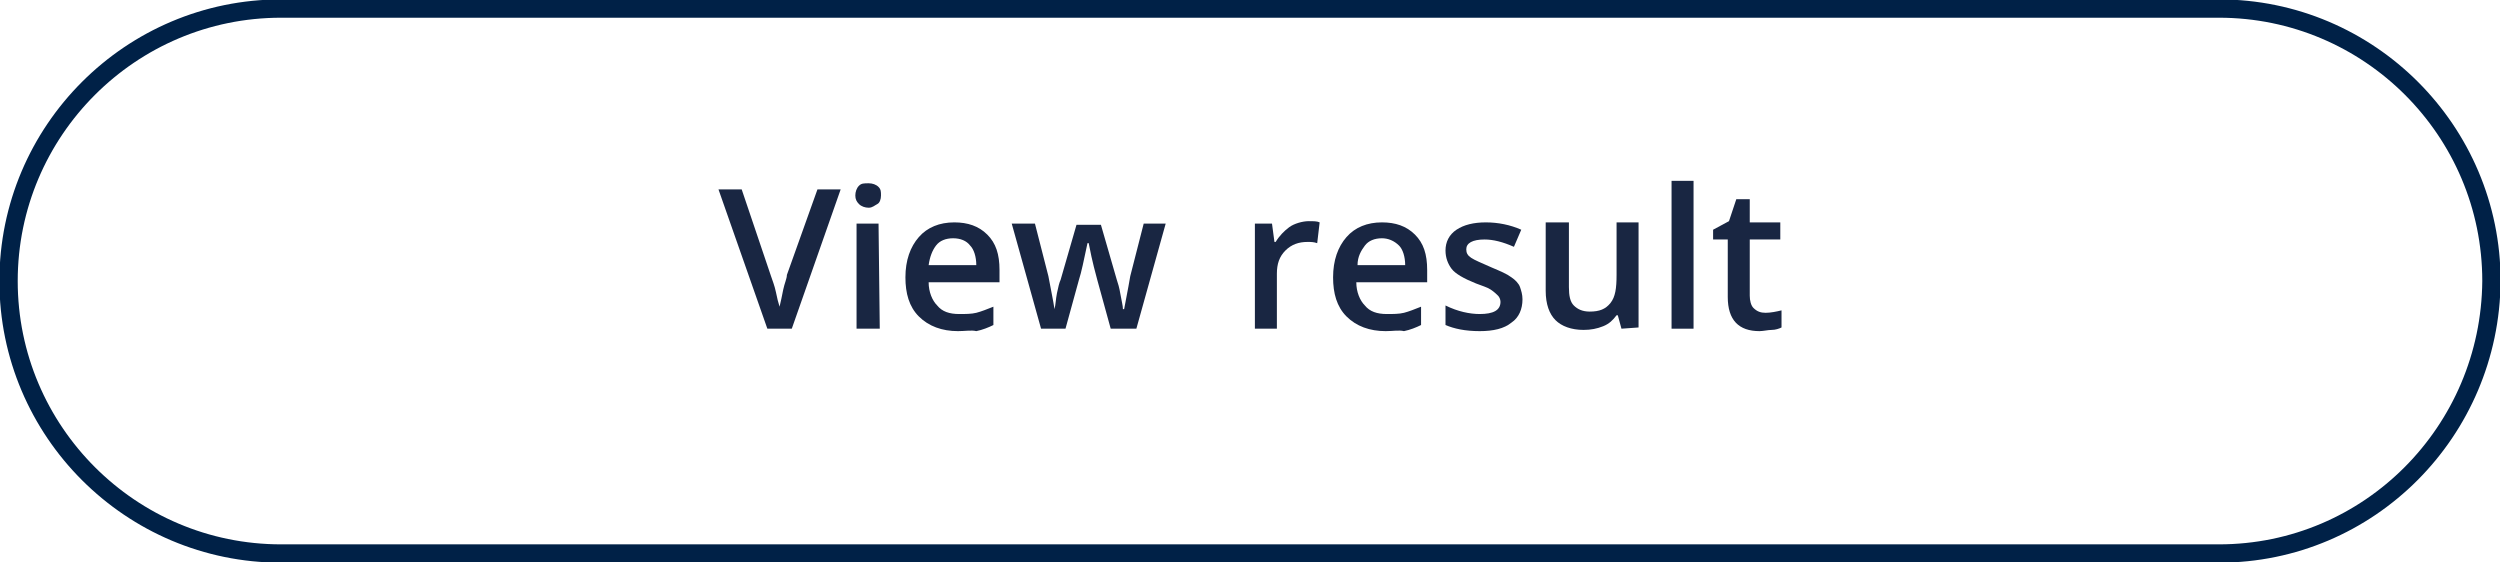 <?xml version="1.0" encoding="utf-8"?>
<!-- Generator: Adobe Illustrator 24.1.2, SVG Export Plug-In . SVG Version: 6.00 Build 0)  -->
<svg version="1.1" id="Layer_1" xmlns="http://www.w3.org/2000/svg" xmlns:xlink="http://www.w3.org/1999/xlink" x="0px" y="0px"
	 viewBox="0 0 204.6 46" style="enable-background:new 0 0 204.6 46;" xml:space="preserve">
<style type="text/css">
	.st0{fill:#192642;}
	.st1{fill:none;stroke:#002147;stroke-width:1.5;stroke-linecap:round;stroke-miterlimit:10;}
</style>
<g>
	<path class="st0" d="M66.9,15.5h1.9l-4,11.4h-2l-4-11.4h1.9l2.4,7.1c0.1,0.3,0.3,0.8,0.4,1.3s0.2,0.9,0.3,1.2
		c0.1-0.4,0.2-0.9,0.3-1.4s0.3-0.9,0.3-1.2L66.9,15.5z"/>
	<path class="st0" d="M70,16c0-0.3,0.1-0.6,0.3-0.8c0.2-0.2,0.4-0.2,0.8-0.2c0.3,0,0.6,0.1,0.8,0.3c0.2,0.2,0.2,0.4,0.2,0.7
		c0,0.3-0.1,0.6-0.3,0.7c-0.2,0.1-0.4,0.3-0.7,0.3c-0.3,0-0.6-0.1-0.8-0.3C70.1,16.5,70,16.3,70,16z M72,26.9h-1.9v-8.6h1.8L72,26.9
		L72,26.9z"/>
	<path class="st0" d="M78.4,27.1c-1.3,0-2.4-0.4-3.2-1.2c-0.8-0.8-1.1-1.9-1.1-3.2c0-1.4,0.4-2.5,1.1-3.3s1.7-1.2,2.9-1.2
		c1.1,0,2,0.3,2.7,1s1,1.6,1,2.9v1H76c0,0.8,0.3,1.5,0.7,1.9c0.4,0.5,1,0.7,1.8,0.7c0.5,0,1,0,1.4-0.1s0.9-0.3,1.4-0.5v1.5
		c-0.4,0.2-0.9,0.4-1.4,0.5C79.5,27,79,27.1,78.4,27.1z M78,19.5c-0.6,0-1.1,0.2-1.4,0.6S76.1,21,76,21.7h3.9c0-0.7-0.2-1.3-0.5-1.6
		C79.1,19.7,78.6,19.5,78,19.5z"/>
	<path class="st0" d="M90.9,26.9l-1.1-4c-0.1-0.4-0.4-1.4-0.7-3H89c-0.3,1.4-0.5,2.4-0.7,3l-1.1,4h-2l-2.4-8.6h1.9l1.1,4.3
		c0.2,1.1,0.4,2,0.5,2.7l0,0c0.1-0.4,0.1-0.8,0.2-1.3s0.2-0.9,0.3-1.1l1.3-4.5h2l1.3,4.5c0.1,0.3,0.2,0.6,0.3,1.2s0.2,0.9,0.2,1.2
		H92c0.1-0.6,0.3-1.5,0.5-2.7l1.1-4.3h1.8L93,26.9H90.9z"/>
	<g>
		<path class="st0" d="M107.1,18.1c0.4,0,0.7,0,0.9,0.1l-0.2,1.7c-0.3-0.1-0.5-0.1-0.8-0.1c-0.7,0-1.3,0.2-1.8,0.7s-0.7,1.1-0.7,1.9
			v4.5h-1.8v-8.6h1.4l0.2,1.5h0.1c0.3-0.5,0.7-0.9,1.1-1.2S106.6,18.1,107.1,18.1z"/>
		<path class="st0" d="M113.4,27.1c-1.3,0-2.4-0.4-3.2-1.2s-1.1-1.9-1.1-3.2c0-1.4,0.4-2.5,1.1-3.3s1.7-1.2,2.9-1.2
			c1.1,0,2,0.3,2.7,1s1,1.6,1,2.9v1H111c0,0.8,0.3,1.5,0.7,1.9c0.4,0.5,1,0.7,1.8,0.7c0.5,0,1,0,1.4-0.1s0.9-0.3,1.4-0.5v1.5
			c-0.4,0.2-0.9,0.4-1.4,0.5C114.5,27,114,27.1,113.4,27.1z M113.1,19.5c-0.6,0-1.1,0.2-1.4,0.6s-0.6,0.9-0.6,1.6h3.9
			c0-0.7-0.2-1.3-0.5-1.6C114.1,19.7,113.6,19.5,113.1,19.5z"/>
		<path class="st0" d="M124.6,24.5c0,0.8-0.3,1.5-0.9,1.9c-0.6,0.5-1.5,0.7-2.6,0.7c-1.2,0-2.1-0.2-2.8-0.5V25c1,0.5,2,0.7,2.8,0.7
			c1.1,0,1.7-0.3,1.7-1c0-0.2-0.1-0.4-0.2-0.5s-0.3-0.3-0.6-0.5s-0.7-0.3-1.2-0.5c-1-0.4-1.7-0.8-2-1.2s-0.5-0.9-0.5-1.5
			c0-0.7,0.3-1.3,0.9-1.7c0.6-0.4,1.4-0.6,2.4-0.6s2,0.2,2.9,0.6l-0.6,1.4c-0.9-0.4-1.7-0.6-2.4-0.6c-1,0-1.5,0.3-1.5,0.8
			c0,0.3,0.1,0.5,0.4,0.7s0.8,0.4,1.7,0.8c0.7,0.3,1.2,0.5,1.6,0.8c0.3,0.2,0.6,0.5,0.7,0.8S124.6,24.1,124.6,24.5z"/>
		<path class="st0" d="M132.7,26.9l-0.3-1.1h-0.1c-0.3,0.4-0.6,0.7-1.1,0.9c-0.5,0.2-1,0.3-1.6,0.3c-1,0-1.8-0.3-2.3-0.8
			s-0.8-1.3-0.8-2.4v-5.6h1.9v5.3c0,0.7,0.1,1.2,0.4,1.5c0.3,0.3,0.7,0.5,1.3,0.5c0.8,0,1.3-0.2,1.7-0.7s0.5-1.2,0.5-2.3v-4.3h1.8
			v8.6L132.7,26.9L132.7,26.9z"/>
		<path class="st0" d="M138.6,26.9h-1.8V14.8h1.8V26.9z"/>
		<path class="st0" d="M144.5,25.6c0.4,0,0.9-0.1,1.3-0.2v1.4c-0.2,0.1-0.5,0.2-0.8,0.2s-0.7,0.1-1,0.1c-1.7,0-2.6-0.9-2.6-2.8v-4.7
			h-1.2v-0.8l1.3-0.7l0.6-1.8h1.1v1.9h2.5v1.4h-2.5v4.6c0,0.4,0.1,0.8,0.3,1C143.8,25.5,144.1,25.6,144.5,25.6z"/>
	</g>
</g>
<path class="st1" d="M181.6,45.3H23c-12.3,0-22.3-10-22.3-22.3l0,0c0-12.3,10-22.3,22.3-22.3h158.6c12.3,0,22.3,10,22.3,22.3l0,0
	C203.8,35.3,193.9,45.3,181.6,45.3z"/>
</svg>
